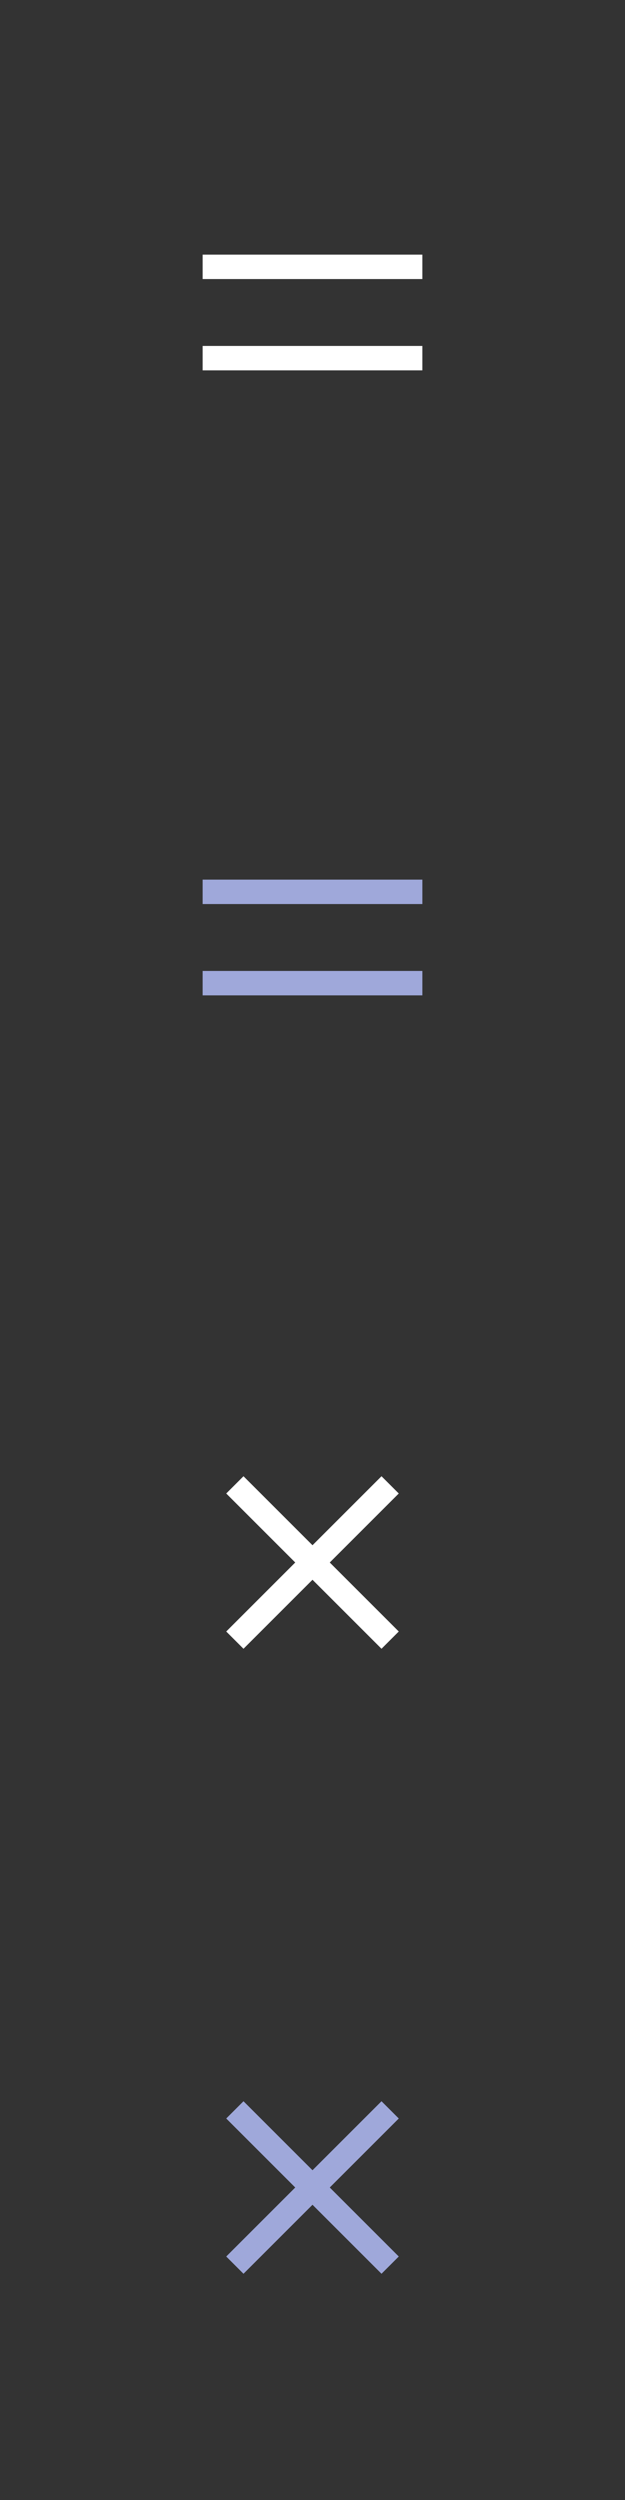 <svg id="toggle-nav" xmlns="http://www.w3.org/2000/svg" width="256" height="1024" viewBox="0 0 256 1024"><rect x="0" y="0" width="256" height="1024" fill="#333333" stroke="none"/><title>nav-icon</title><g id="open"><line x1="83" y1="109.3" x2="173" y2="109.3" fill="none" stroke="#fff" stroke-miterlimit="10" stroke-width="10"/><line x1="83" y1="146.7" x2="173" y2="146.7" fill="none" stroke="#fff" stroke-miterlimit="10" stroke-width="10"/></g><g id="close"><line x1="96.2" y1="671.8" x2="159.8" y2="608.2" fill="none" stroke="#fff" stroke-miterlimit="10" stroke-width="10"/><line x1="96.2" y1="608.2" x2="159.8" y2="671.8" fill="none" stroke="#fff" stroke-miterlimit="10" stroke-width="10"/></g><g id="close-hover"><line x1="96.2" y1="927.8" x2="159.8" y2="864.2" fill="none" stroke="#9fa8da" stroke-miterlimit="10" stroke-width="10"/><line x1="96.2" y1="864.2" x2="159.8" y2="927.8" fill="none" stroke="#9fa8da" stroke-miterlimit="10" stroke-width="10"/></g><g id="open-hover"><line x1="83" y1="365.3" x2="173" y2="365.3" fill="none" stroke="#9fa8da" stroke-miterlimit="10" stroke-width="10"/><line x1="83" y1="402.7" x2="173" y2="402.7" fill="none" stroke="#9fa8da" stroke-miterlimit="10" stroke-width="10"/></g></svg>